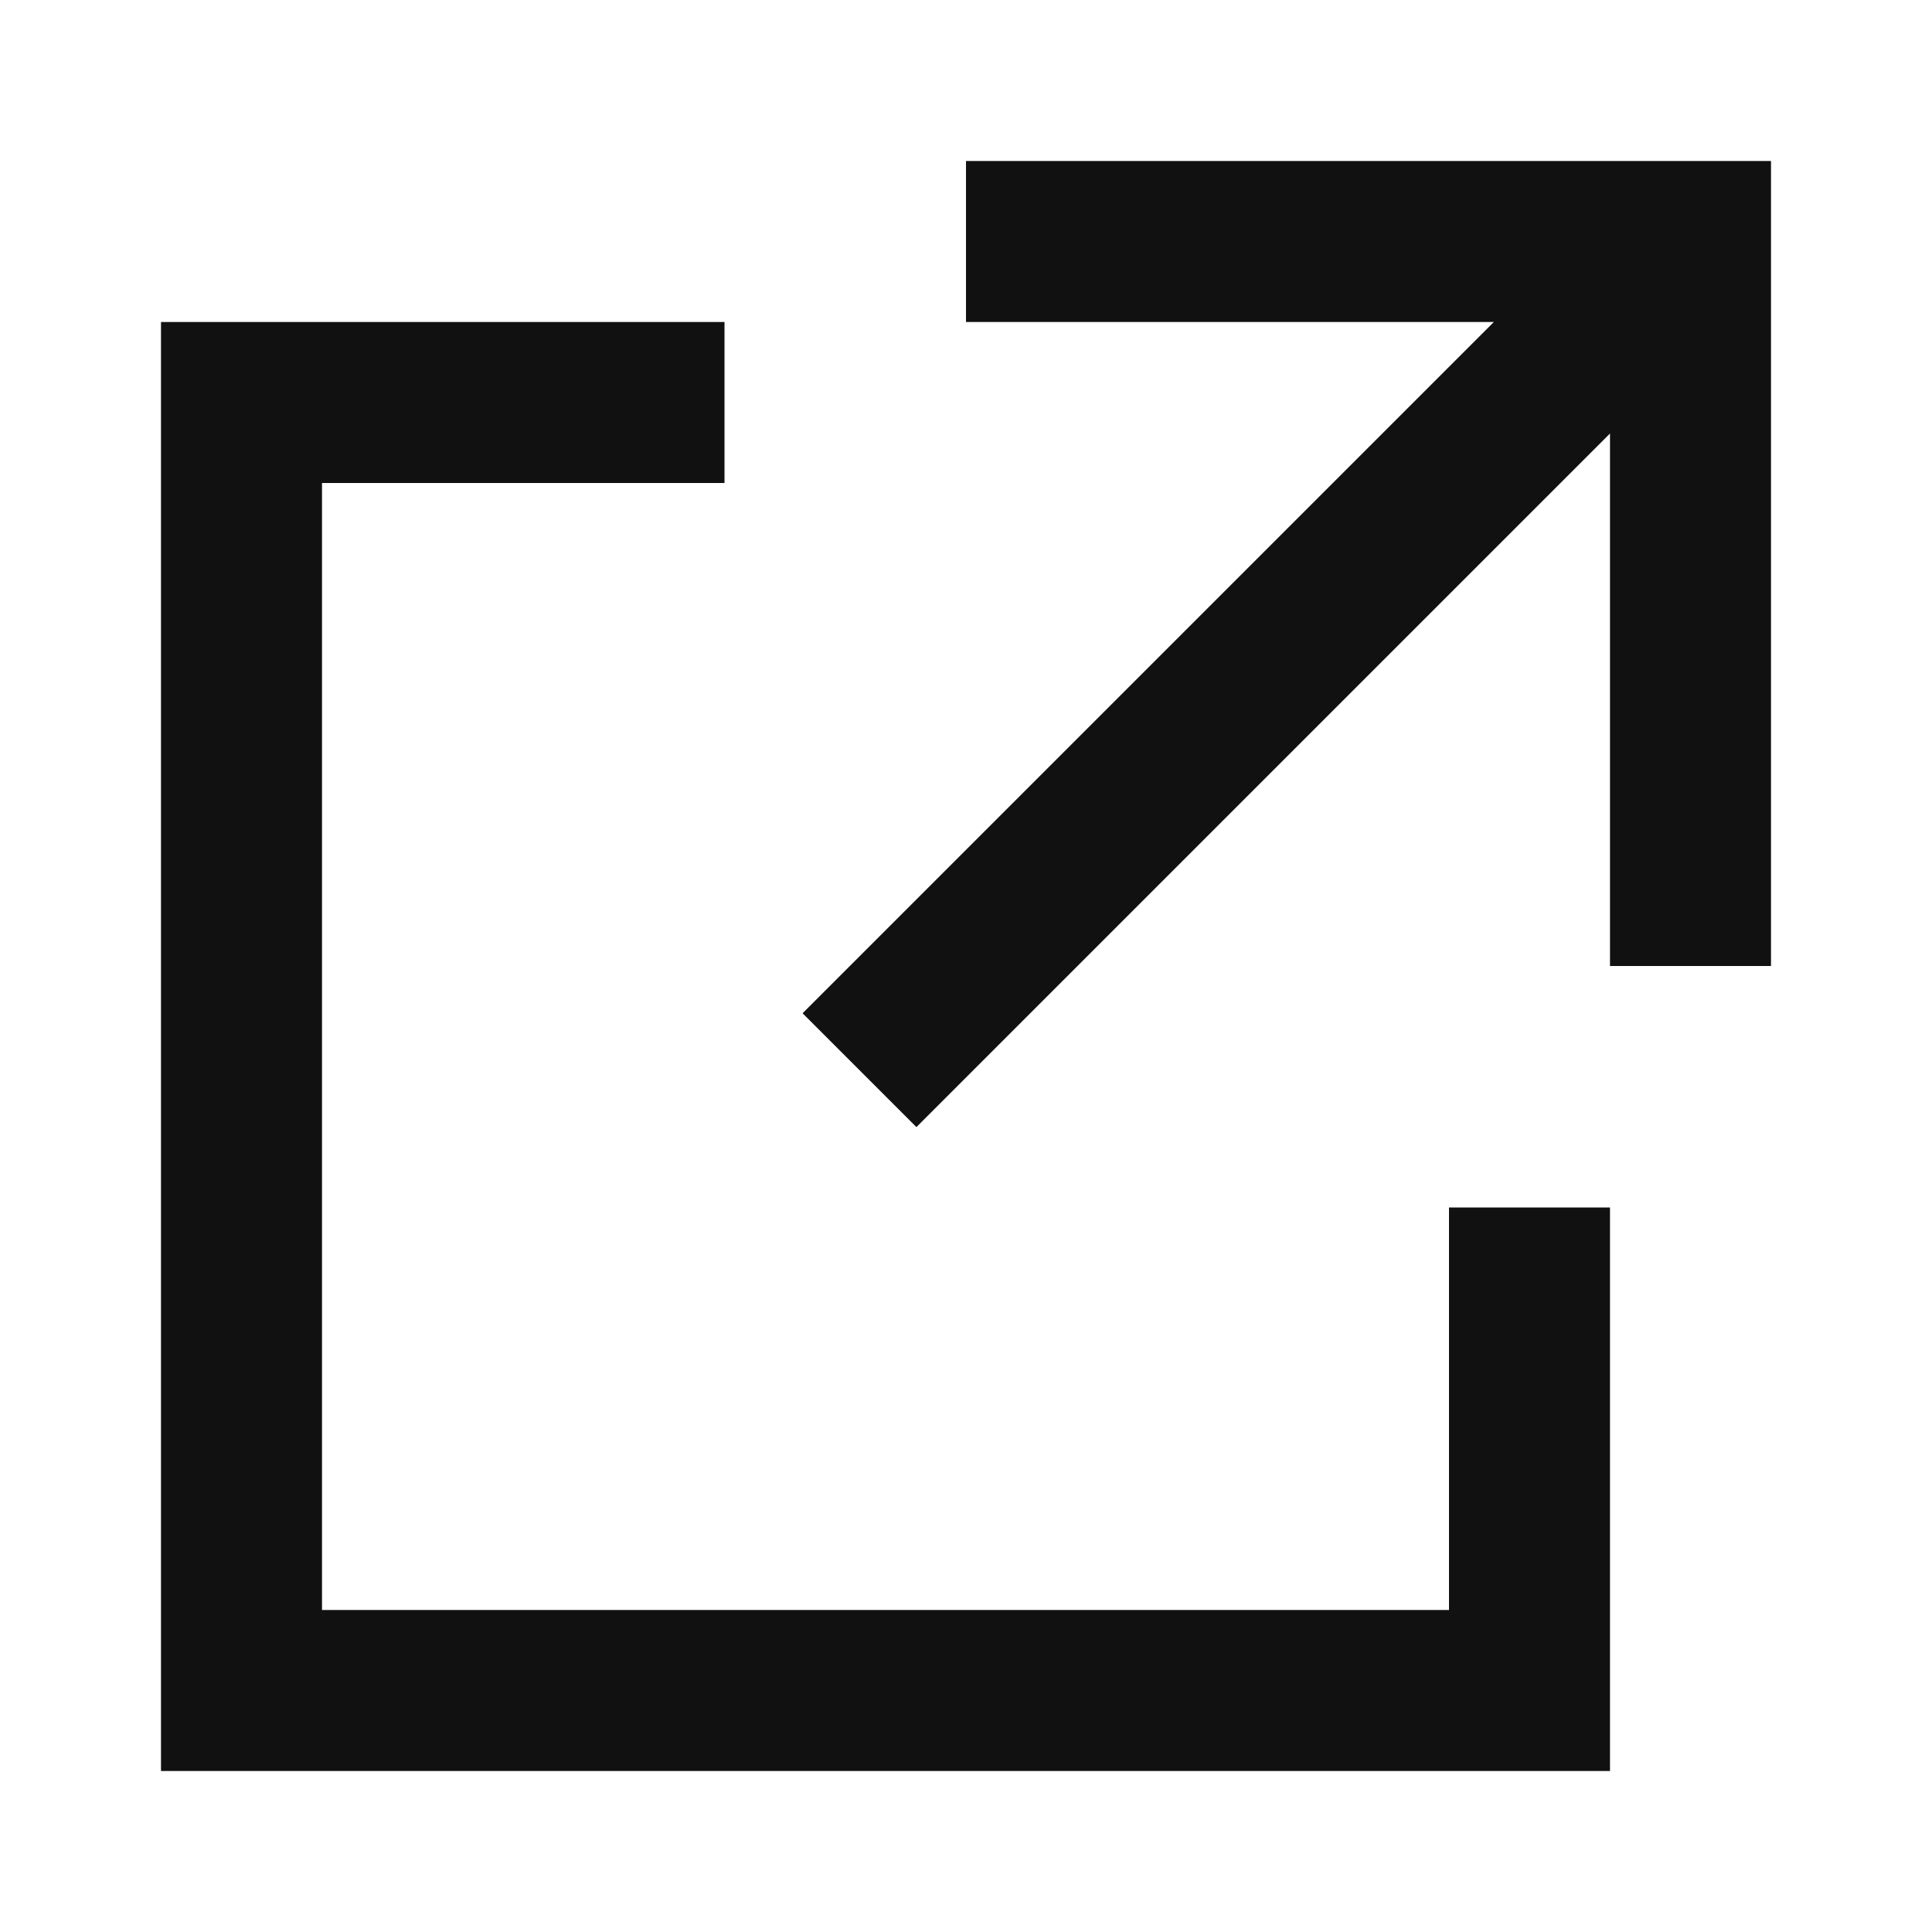 <svg xmlns="http://www.w3.org/2000/svg" width="24" height="24" fill="none"><path fill="#111" d="M12 2h10v10h-2V5.385l-8.616 8.616-1.414-1.414L18.557 4H12z"/><path fill="#111" d="M2 4h7v2H4v14h14v-5h2v7H2z"/></svg>